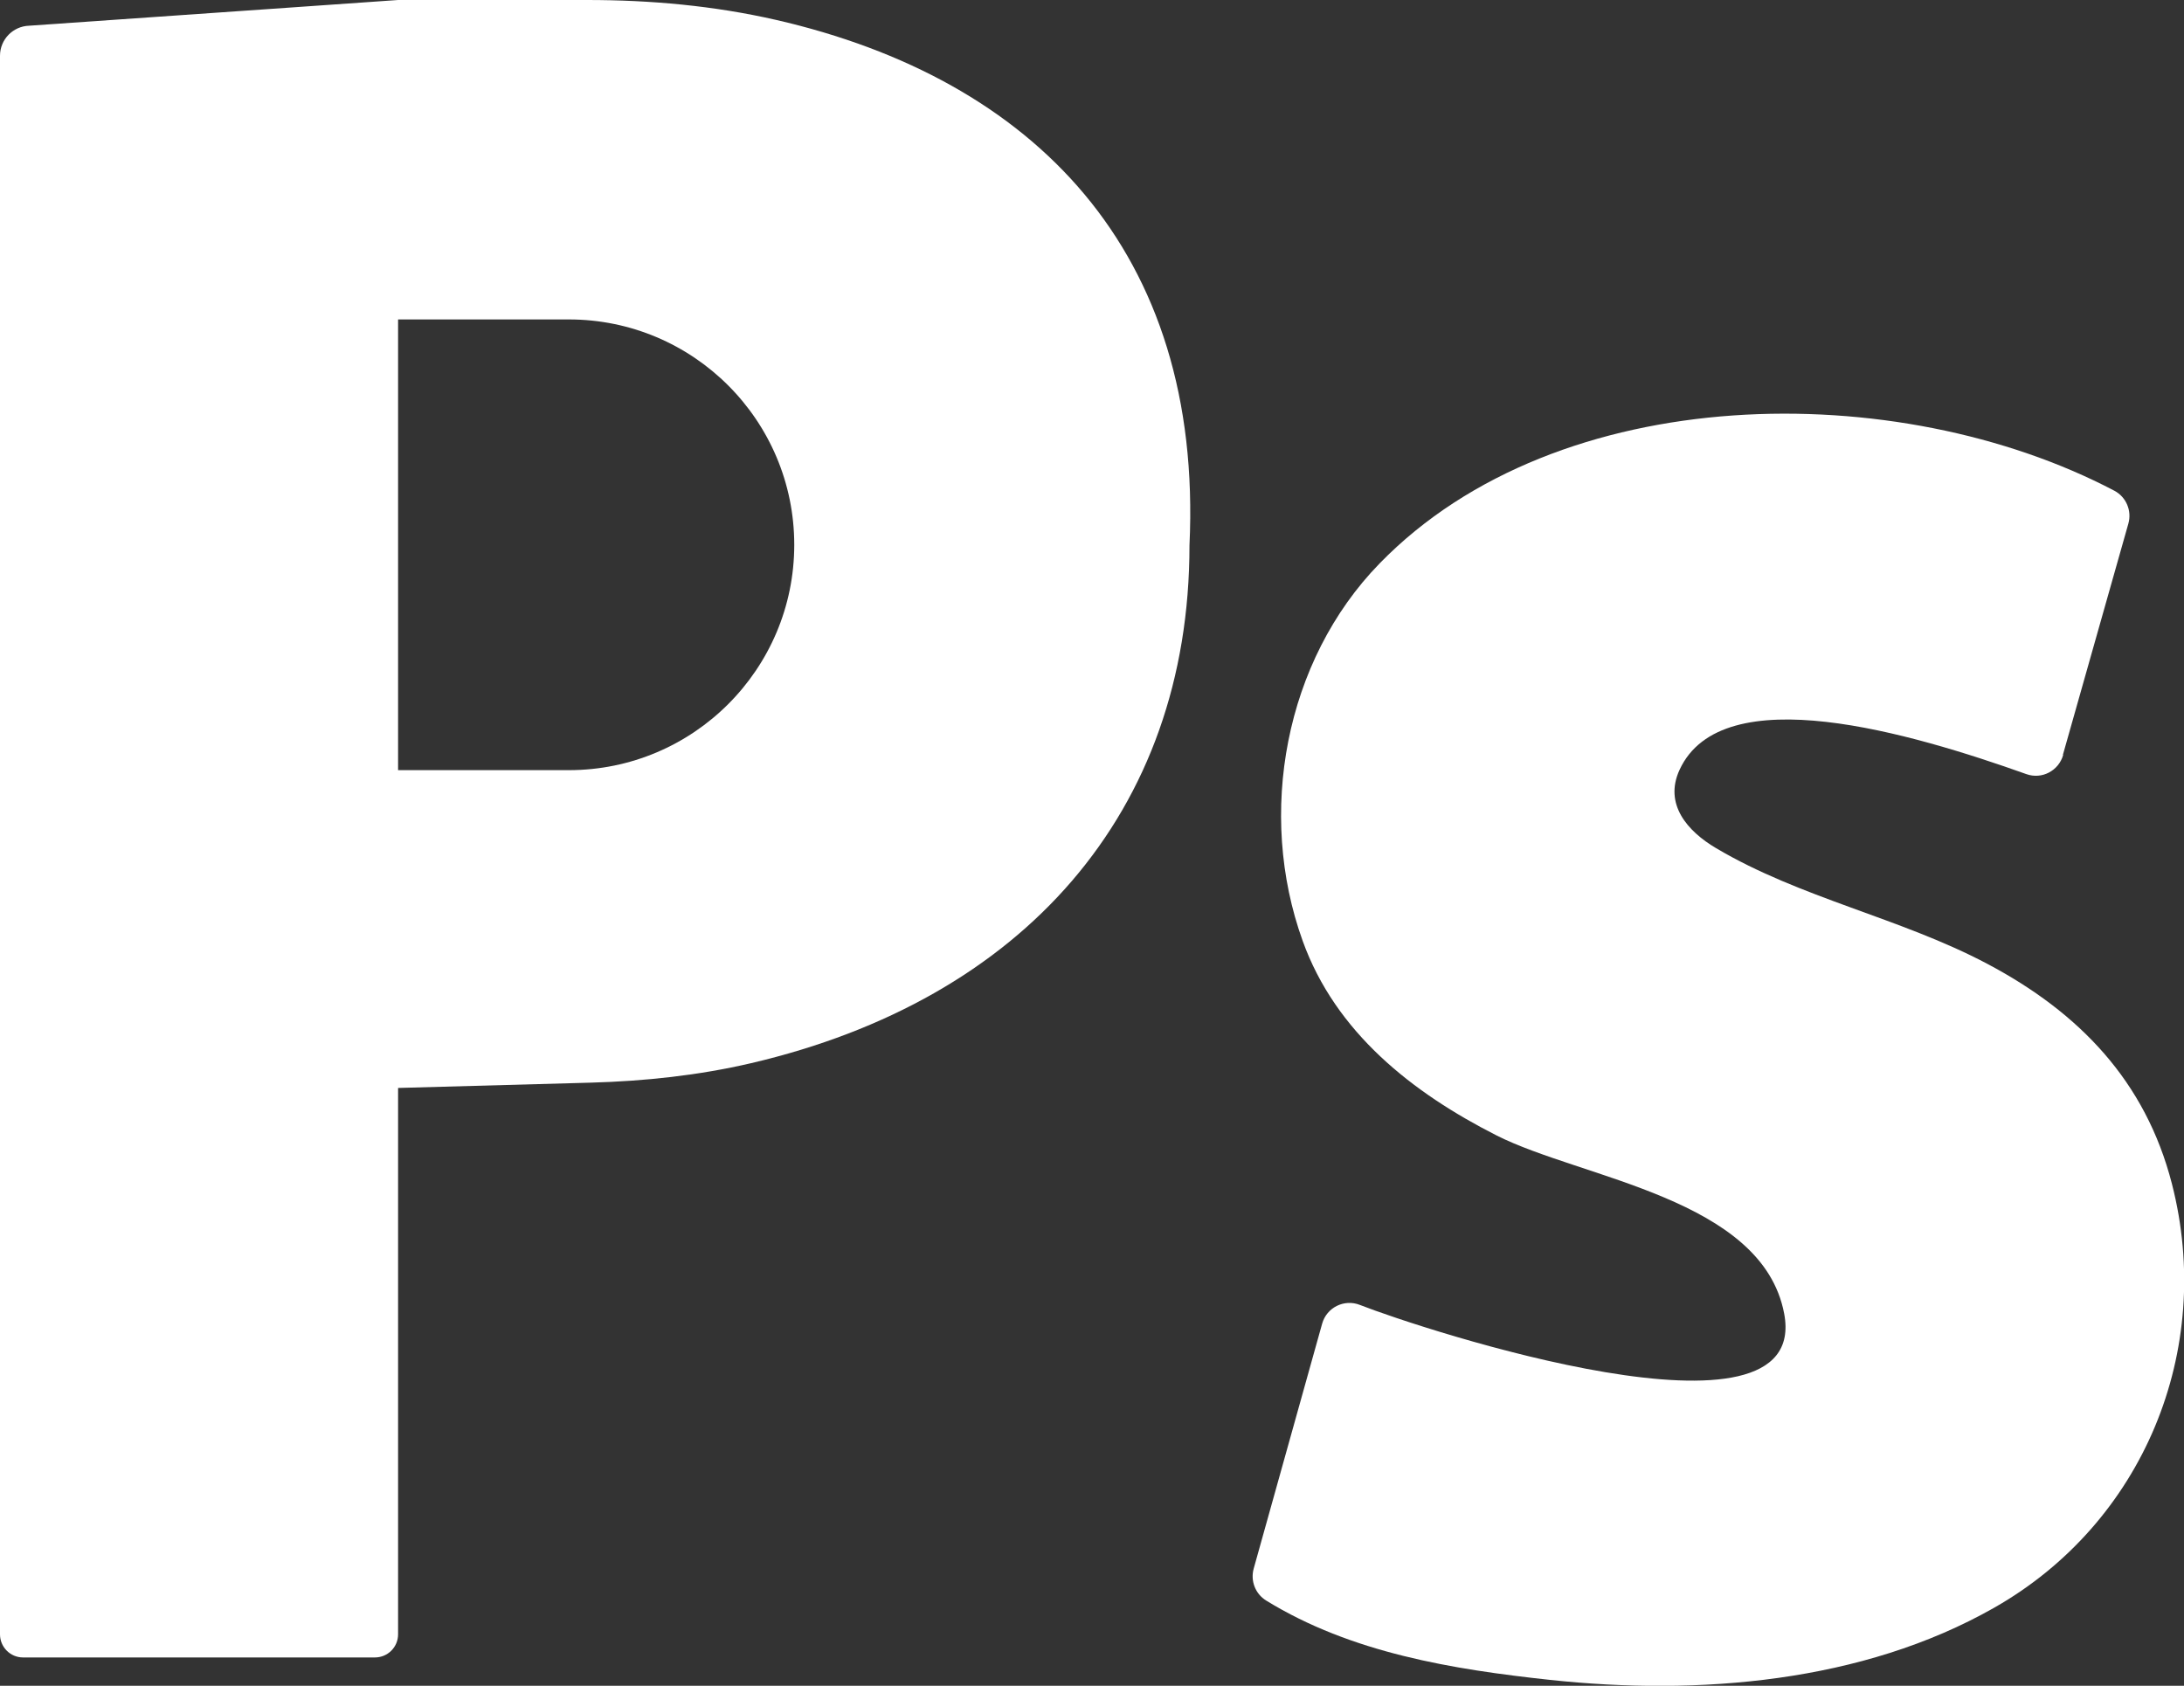 <?xml version="1.0" encoding="UTF-8"?>
<svg id="Camada_2" data-name="Camada 2" xmlns="http://www.w3.org/2000/svg" viewBox="0 0 160.53 123.91">
  <rect x="0" y="0" width="160.53" height="123.91" fill="#333333" stroke="none"/>
  <defs>
    <style>
      .cls-1 {
        fill: #fff;
        stroke-width: 0px;
      }
    </style>
  </defs>
  <g id="Camada_2-2" data-name="Camada 2">
    <g>
      <path class="cls-1" d="M57.03,1.46c-4.55-1.04-9.21-1.46-13.87-1.46h-13.9l-6.71.47L2.14,1.89c-1.19.04-2.14,1.01-2.14,2.21v116.03c0,.94.76,1.7,1.69,1.7h25.87c.94,0,1.7-.76,1.7-1.7v-40.16l14.16-.39c3.96-.11,7.92-.53,11.78-1.43,9.98-2.33,18.04-6.93,23.6-13.41,5.56-6.48,8.63-14.82,8.63-24.66,1.01-21.6-11.42-34.27-30.4-38.62ZM58.38,40.04c0,9.15-7.42,16.57-16.57,16.57h-12.55V23.48h0s12.55,0,12.55,0c9.15,0,16.57,7.42,16.57,16.57h0Z"/>
      <path class="cls-1" d="M151.63,55.48l4.81-16.99c.27-.95-.16-1.96-1.03-2.42-15.91-8.36-40.84-8.17-54,5.34-6.99,7.17-9.03,18.41-5.66,27.75,2.42,6.73,8.06,11.16,14.25,14.3,6.26,3.17,19.53,4.62,21.14,13.09,2.01,10.57-26.68,1.14-31.18-.63-1.16-.46-2.45.19-2.78,1.38l-5.03,18c-.25.9.12,1.86.92,2.35,6.25,3.85,13.71,5.06,20.86,5.83,10.9,1.17,22.95.21,32.64-5.3,10.96-6.22,16.22-18.92,13.07-31.17-1.94-7.54-6.81-12.59-13.58-16.17-6.39-3.38-13.72-4.82-19.93-8.5-2.1-1.24-3.84-3.23-2.68-5.75,3.14-6.83,17.09-2.68,25.49.31,1.14.41,2.38-.24,2.71-1.41Z"/>
    </g>
  </g>
</svg>